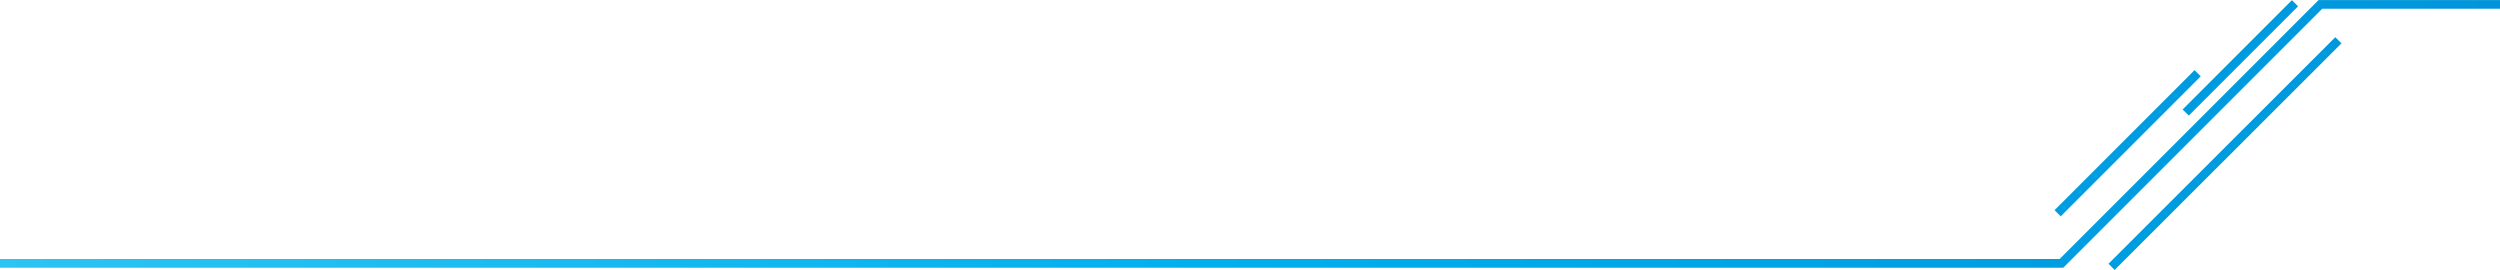 <svg xmlns="http://www.w3.org/2000/svg" xmlns:xlink="http://www.w3.org/1999/xlink" viewBox="0 0 215.48 23.29"><defs><linearGradient id="Blue" y1="11.64" x2="215.48" y2="11.64" gradientUnits="userSpaceOnUse"><stop offset="0" stop-color="#2bc4f3"/><stop offset="0.5" stop-color="#00aeee"/><stop offset="1" stop-color="#0095da"/></linearGradient></defs><g id="Layer_2" data-name="Layer 2"><g id="Layer_1-2" data-name="Layer 1"><path d="M215.48.38H200L177.68,22.7H0M182,23,201.55,3.47M189.42,6.31,177.35,18.38M197.81.28,188.39,9.7" style="fill:none;stroke-miterlimit:10;stroke-width:0.75px;stroke:url(#Blue)"/></g></g></svg>